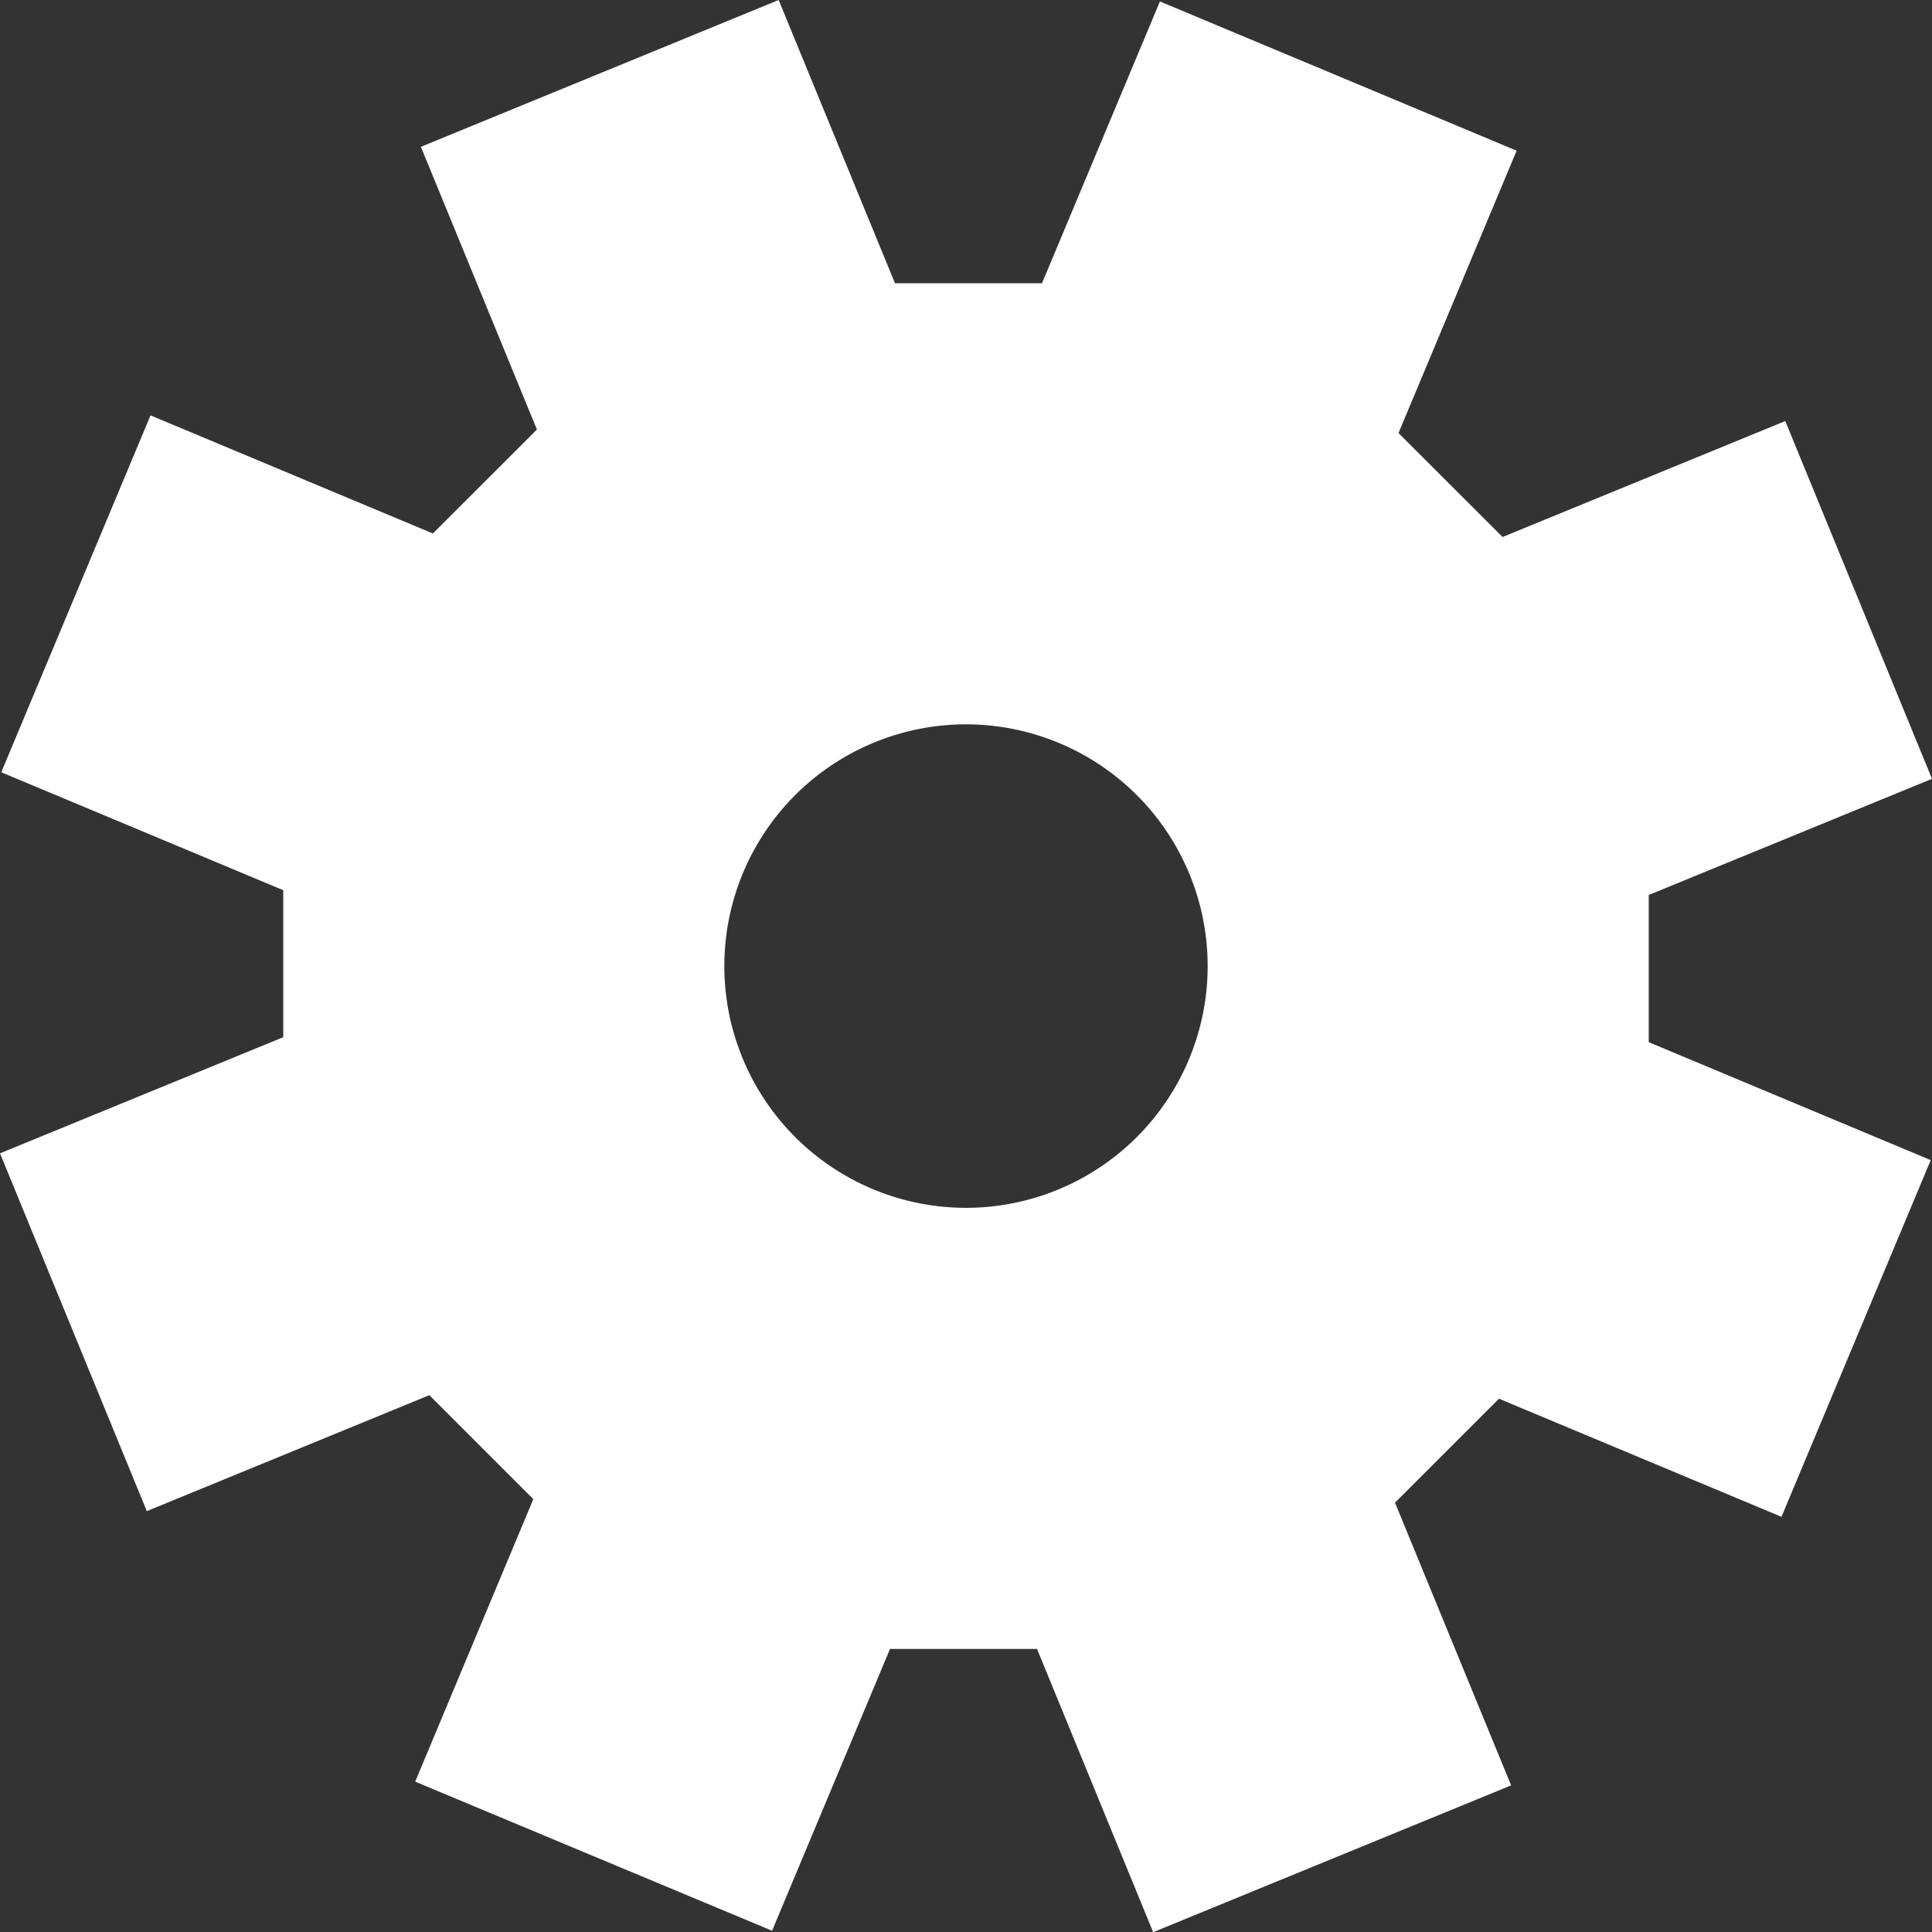 <?xml version="1.0" encoding="UTF-8" standalone="no"?>
<!-- Created with Inkscape (http://www.inkscape.org/) -->

<svg
   xmlns:dc="http://purl.org/dc/elements/1.1/"
   xmlns:cc="http://creativecommons.org/ns#"
   xmlns:rdf="http://www.w3.org/1999/02/22-rdf-syntax-ns#"
   xmlns:svg="http://www.w3.org/2000/svg"
   xmlns="http://www.w3.org/2000/svg"
   xmlns:sodipodi="http://sodipodi.sourceforge.net/DTD/sodipodi-0.dtd"
   xmlns:inkscape="http://www.inkscape.org/namespaces/inkscape"
   width="21.41"
   height="21.412"
   viewBox="0 0 21.41 21.412"
   version="1.1"
   id="svg8"
   inkscape:version="0.92.2 (5c3e80d, 2017-08-06)"
   sodipodi:docname="gear.svg">
  <rect x="0" y="0" width="21.41" height="21.412" fill="#333333" stroke="none"/>
  <defs
     id="defs2" />
  <sodipodi:namedview
     id="base"
     pagecolor="#ffffff"
     bordercolor="#666666"
     borderopacity="1.0"
     inkscape:pageopacity="0.0"
     inkscape:pageshadow="2"
     inkscape:zoom="22.4"
     inkscape:cx="-9.7405947"
     inkscape:cy="11.394846"
     inkscape:document-units="px"
     inkscape:current-layer="layer1"
     showgrid="false"
     units="px"
     inkscape:window-width="3440"
     inkscape:window-height="1373"
     inkscape:window-x="-9"
     inkscape:window-y="-9"
     inkscape:window-maximized="1"
     showborder="true"
     scale-x="0.3"
     fit-margin-top="0"
     fit-margin-left="0"
     fit-margin-right="0"
     fit-margin-bottom="0" />
  <g
     inkscape:label="Layer 1"
     inkscape:groupmode="layer"
     id="layer1"
     transform="translate(-3.589,-270.719)">
    <path
       style="fill:#ffffff;fill-opacity:1;stroke:none;stroke-width:0.944;stroke-miterlimit:4;stroke-dasharray:none;stroke-opacity:1"
       d="M 12.031,5.959 8.066,7.586 9.352,10.719 8.199,11.871 5.07,10.562 l -1.654,3.955 3.125,1.307 v 1.629 l -3.139,1.287 1.627,3.965 3.131,-1.285 1.152,1.152 -1.309,3.131 3.955,1.652 1.307,-3.123 h 1.629 l 1.287,3.139 3.967,-1.627 -1.287,-3.133 1.152,-1.152 3.131,1.309 1.654,-3.953 -3.125,-1.307 V 15.877 L 24.812,14.59 23.186,10.625 20.053,11.91 18.9,10.758 20.209,7.629 16.256,5.975 14.949,9.098 h -1.629 z m 2.076,8.027 a 2.679,2.679 0 0 1 2.678,2.678 2.679,2.679 0 0 1 -2.678,2.68 2.679,2.679 0 0 1 -2.678,-2.68 2.679,2.679 0 0 1 2.678,-2.678 z"
       transform="translate(0.187,264.76)"
       id="rect818"
       inkscape:connector-curvature="0" />
    <g
       id="g873-9"
       transform="rotate(22.696,14.294,281.425)" />
  </g>
</svg>
